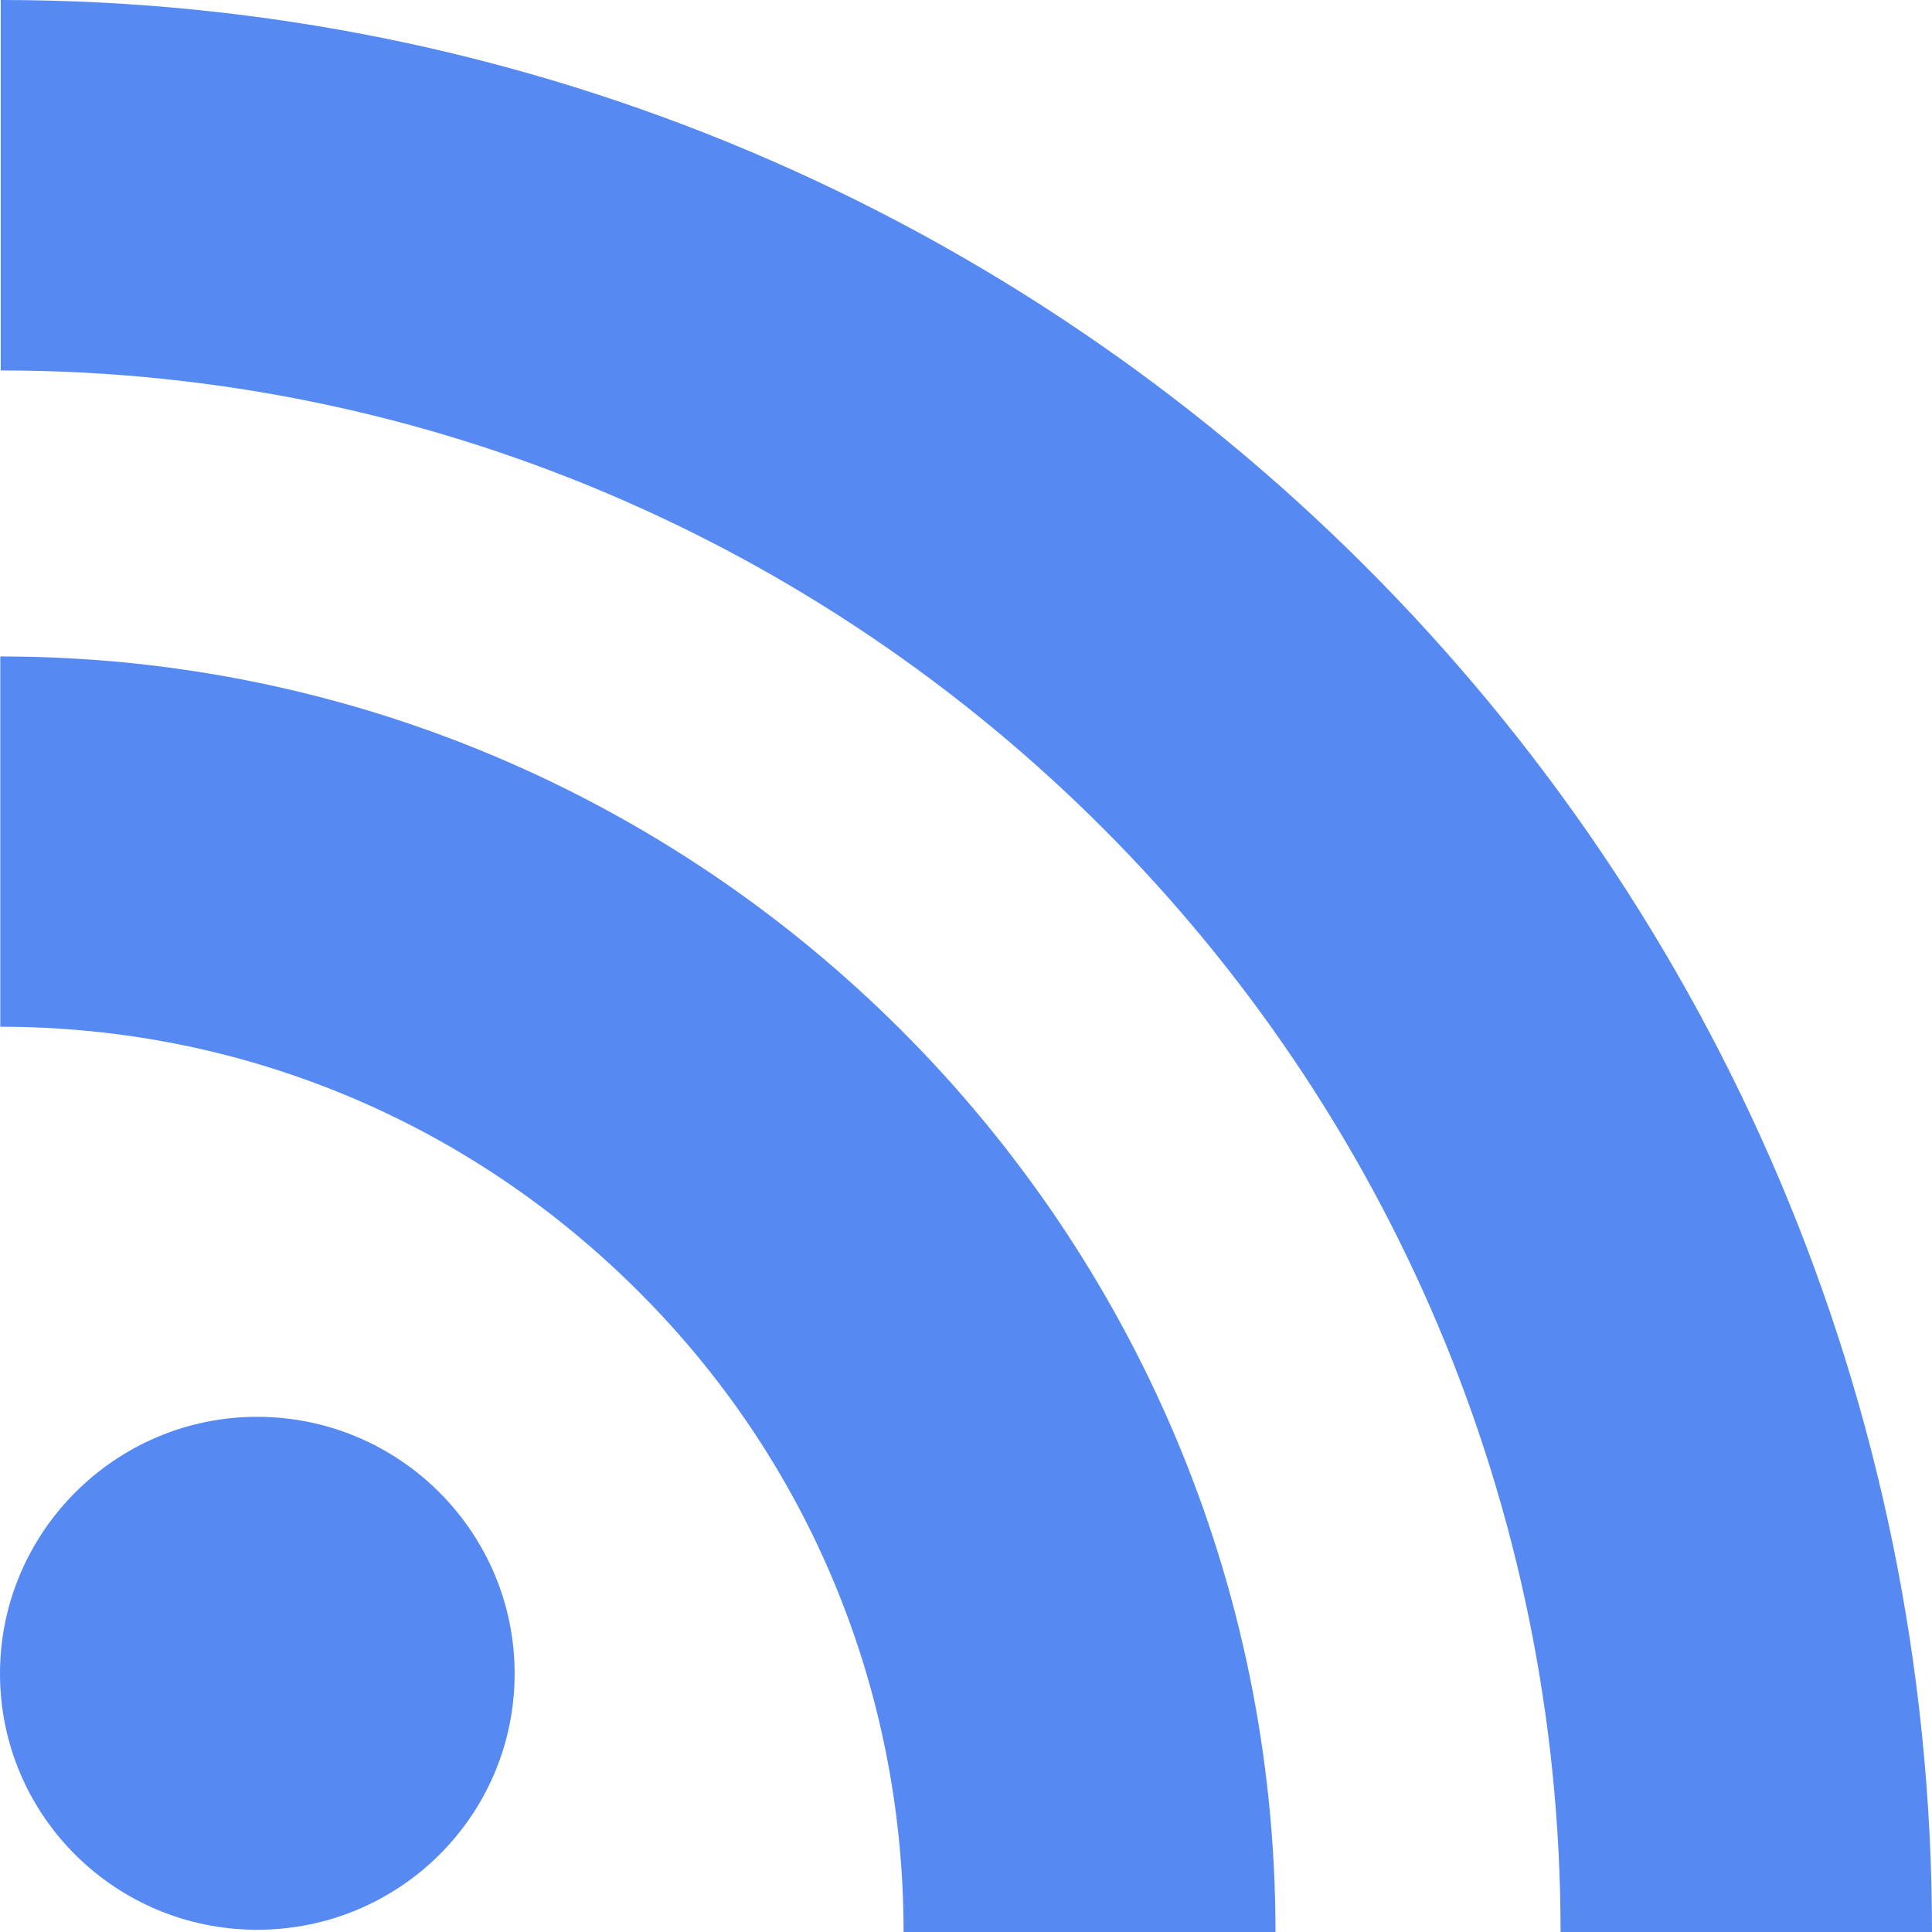 <!-- Generated by IcoMoon.io -->
<svg version="1.1" xmlns="http://www.w3.org/2000/svg" width="32" height="32" viewBox="0 0 32 32">
<title>rss</title>
<path fill="#568af2" d="M4.259 23.467c-2.35 0-4.259 1.917-4.259 4.252 0 2.349 1.909 4.244 4.259 4.244 2.358 0 4.265-1.895 4.265-4.244-0-2.336-1.907-4.252-4.265-4.252zM0.005 10.873v6.133c3.993 0 7.749 1.562 10.577 4.391 2.825 2.822 4.384 6.595 4.384 10.603h6.16c-0-11.651-9.478-21.127-21.121-21.127zM0.012 0v6.136c14.243 0 25.836 11.604 25.836 25.864h6.152c0-17.64-14.352-32-31.988-32z"></path>
</svg>
